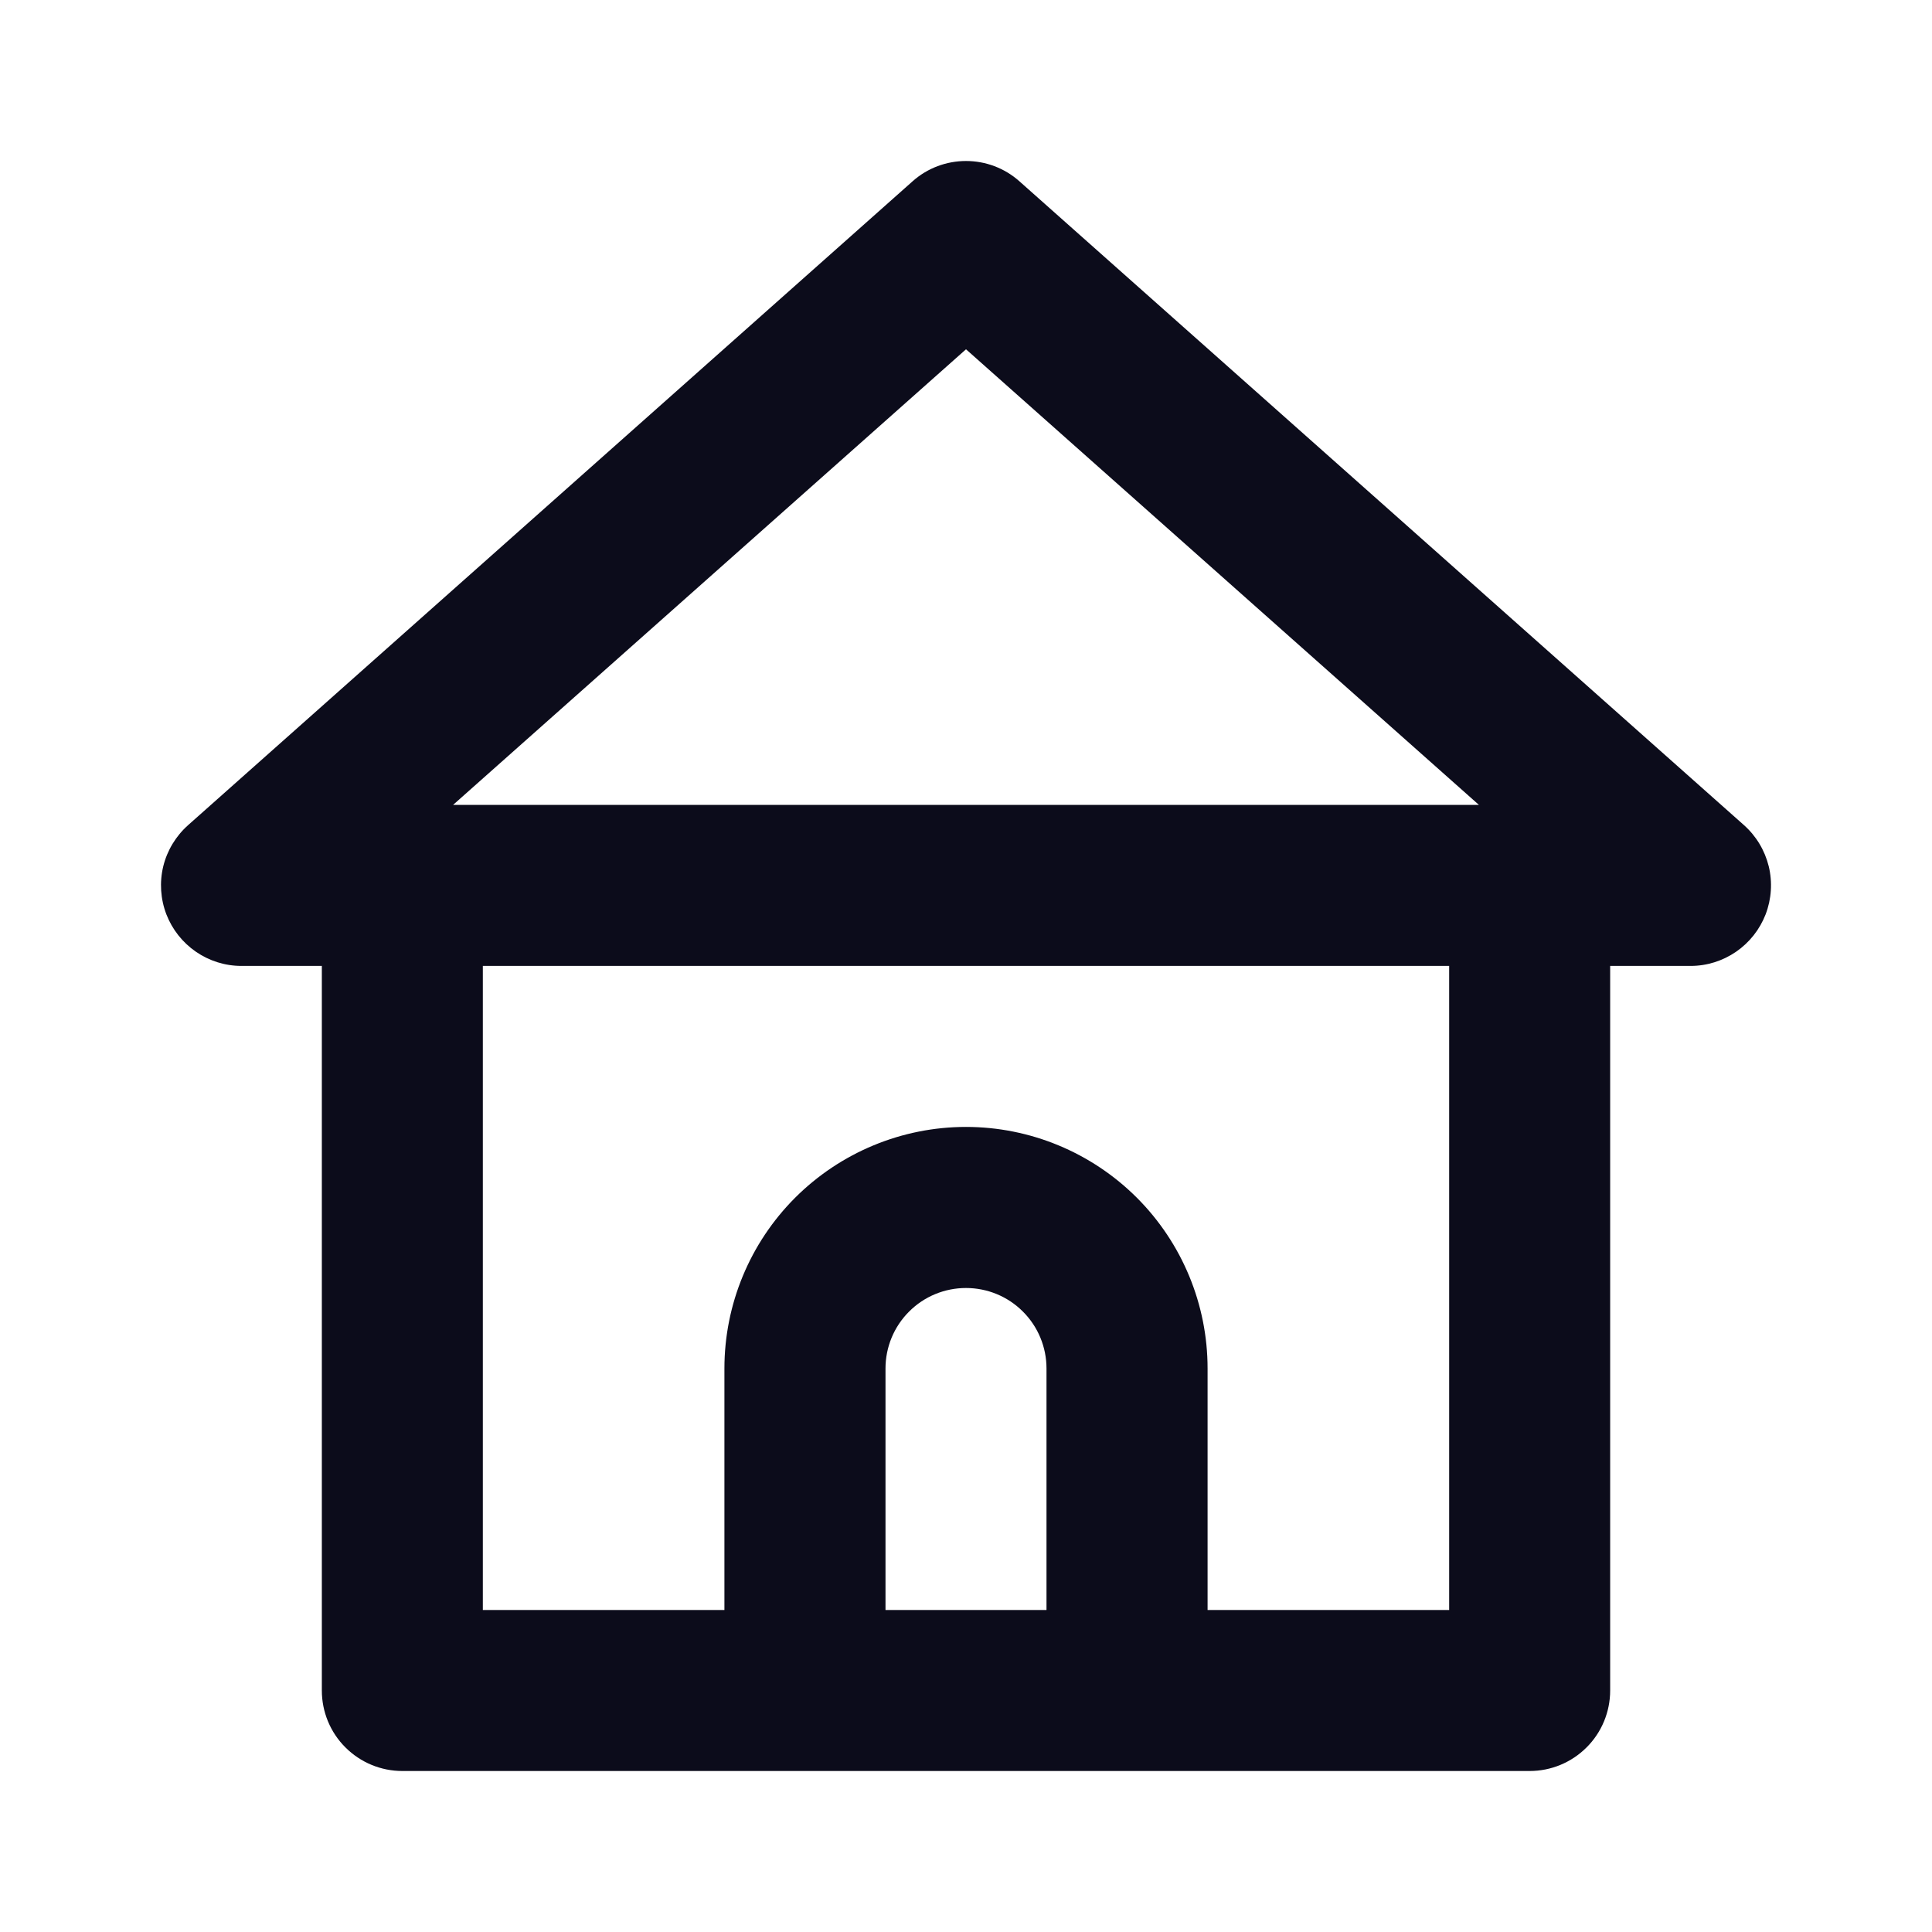 <svg width="24" height="24" viewBox="0 0 24 24" fill="none" xmlns="http://www.w3.org/2000/svg">
<path d="M21.663 10.249L12.66 2.249C12.478 2.088 12.243 2 12 2C11.757 2 11.522 2.088 11.34 2.249L2.338 10.249C2.185 10.385 2.077 10.563 2.028 10.762C1.98 10.96 1.994 11.169 2.067 11.359C2.14 11.547 2.268 11.709 2.434 11.823C2.6 11.937 2.796 11.999 2.998 11.999H3.998V21C3.998 21.265 4.103 21.52 4.291 21.707C4.479 21.895 4.733 22 4.998 22H19.002C19.267 22 19.521 21.895 19.709 21.707C19.897 21.52 20.002 21.265 20.002 21V11.999H21.002C21.204 11.999 21.4 11.937 21.566 11.823C21.732 11.709 21.86 11.547 21.933 11.359C22.006 11.169 22.02 10.96 21.972 10.762C21.923 10.563 21.816 10.385 21.663 10.249ZM13 20H11V17C11 16.735 11.105 16.48 11.293 16.293C11.48 16.105 11.735 16 12 16C12.265 16 12.52 16.105 12.707 16.293C12.895 16.48 13 16.735 13 17V20ZM18.002 20H15.001V17C15.001 16.204 14.685 15.441 14.122 14.878C13.559 14.316 12.796 13.999 12 13.999C11.204 13.999 10.441 14.316 9.878 14.878C9.315 15.441 8.999 16.204 8.999 17V20H5.998V11.999H18.002V20ZM5.628 9.999L12 4.339L18.372 9.999H5.628Z" fill="#0C0C1B"/>
</svg>
